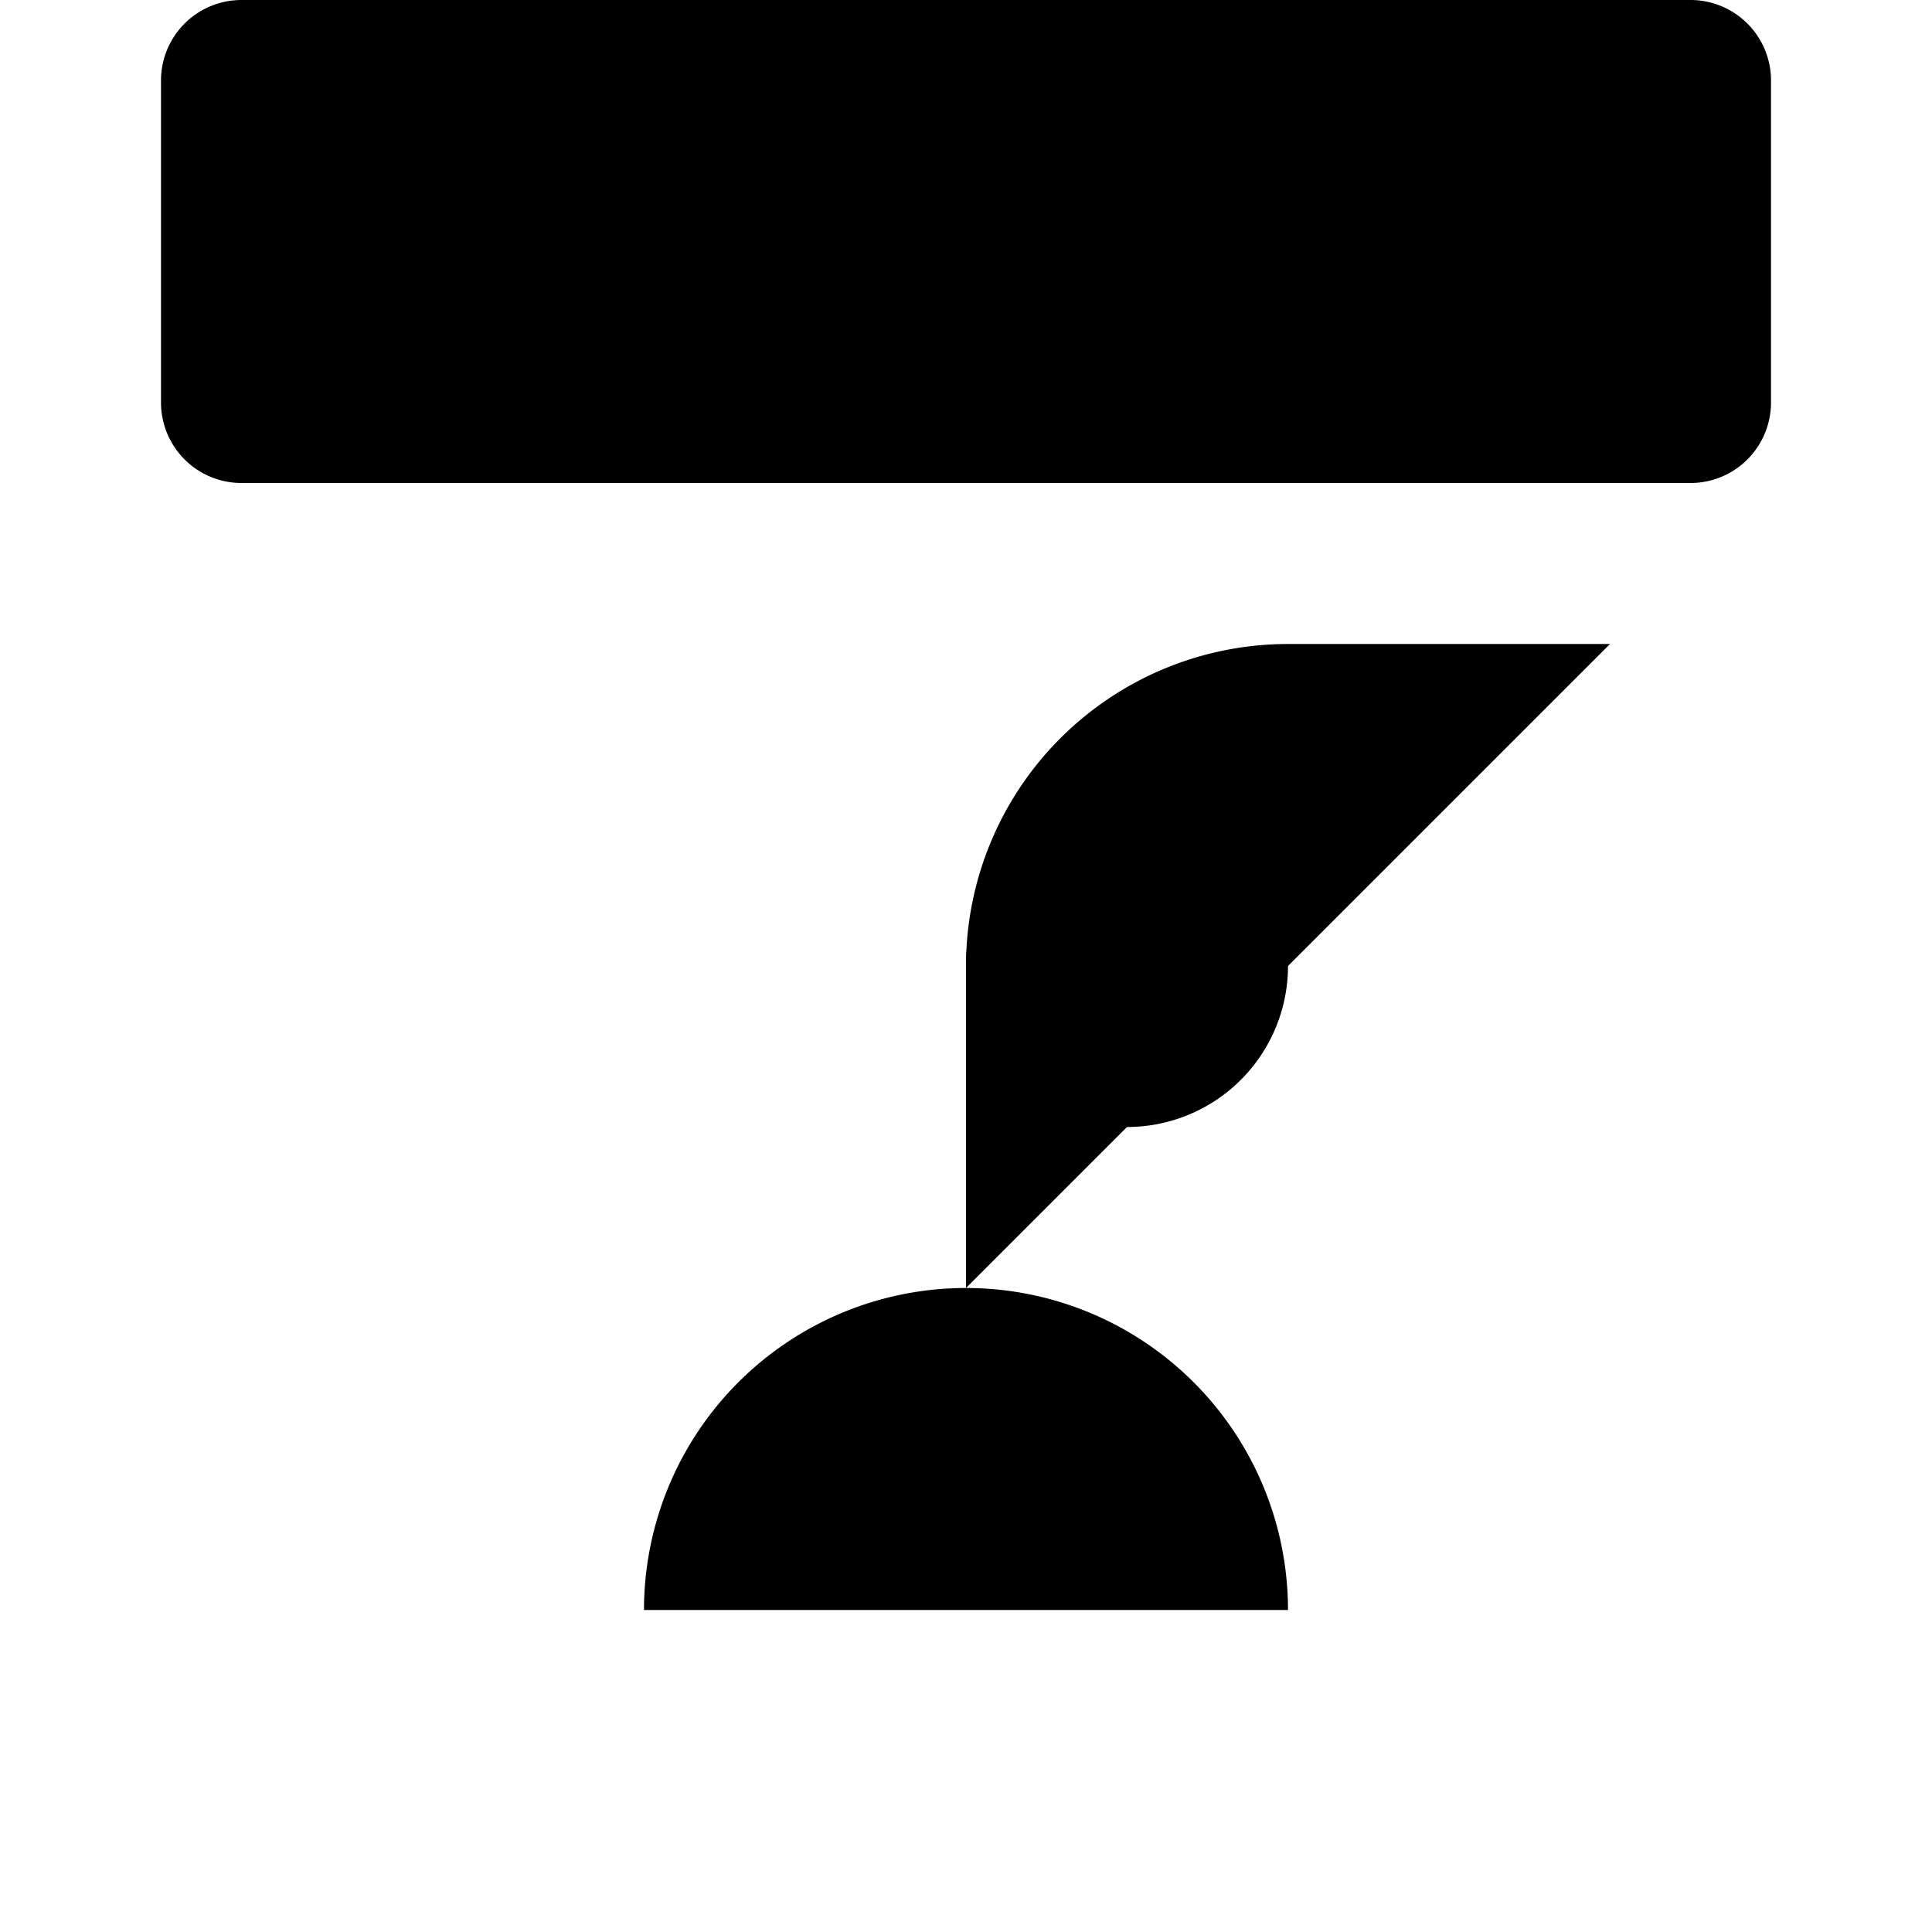 <svg xmlns="http://www.w3.org/2000/svg" class="icon icon-chart-presentation" viewBox="0 0 24 24">
  <path d="M22 12h-4m-2 0a2 2 0 1 0-2 2 2 2 0 0 0 2-2zm-2-8V2M12 16v8M4 6H3a1 1 0 0 1-1-1V1a1 1 0 0 1 1-1h18a1 1 0 0 1 1 1v4a1 1 0 0 1-1 1h-1"></path>
  <path d="M12 16a4 4 0 0 1 4 4H8a4 4 0 0 1 4-4zm0 0V12a4 4 0 0 1 4-4h4"></path>
</svg>